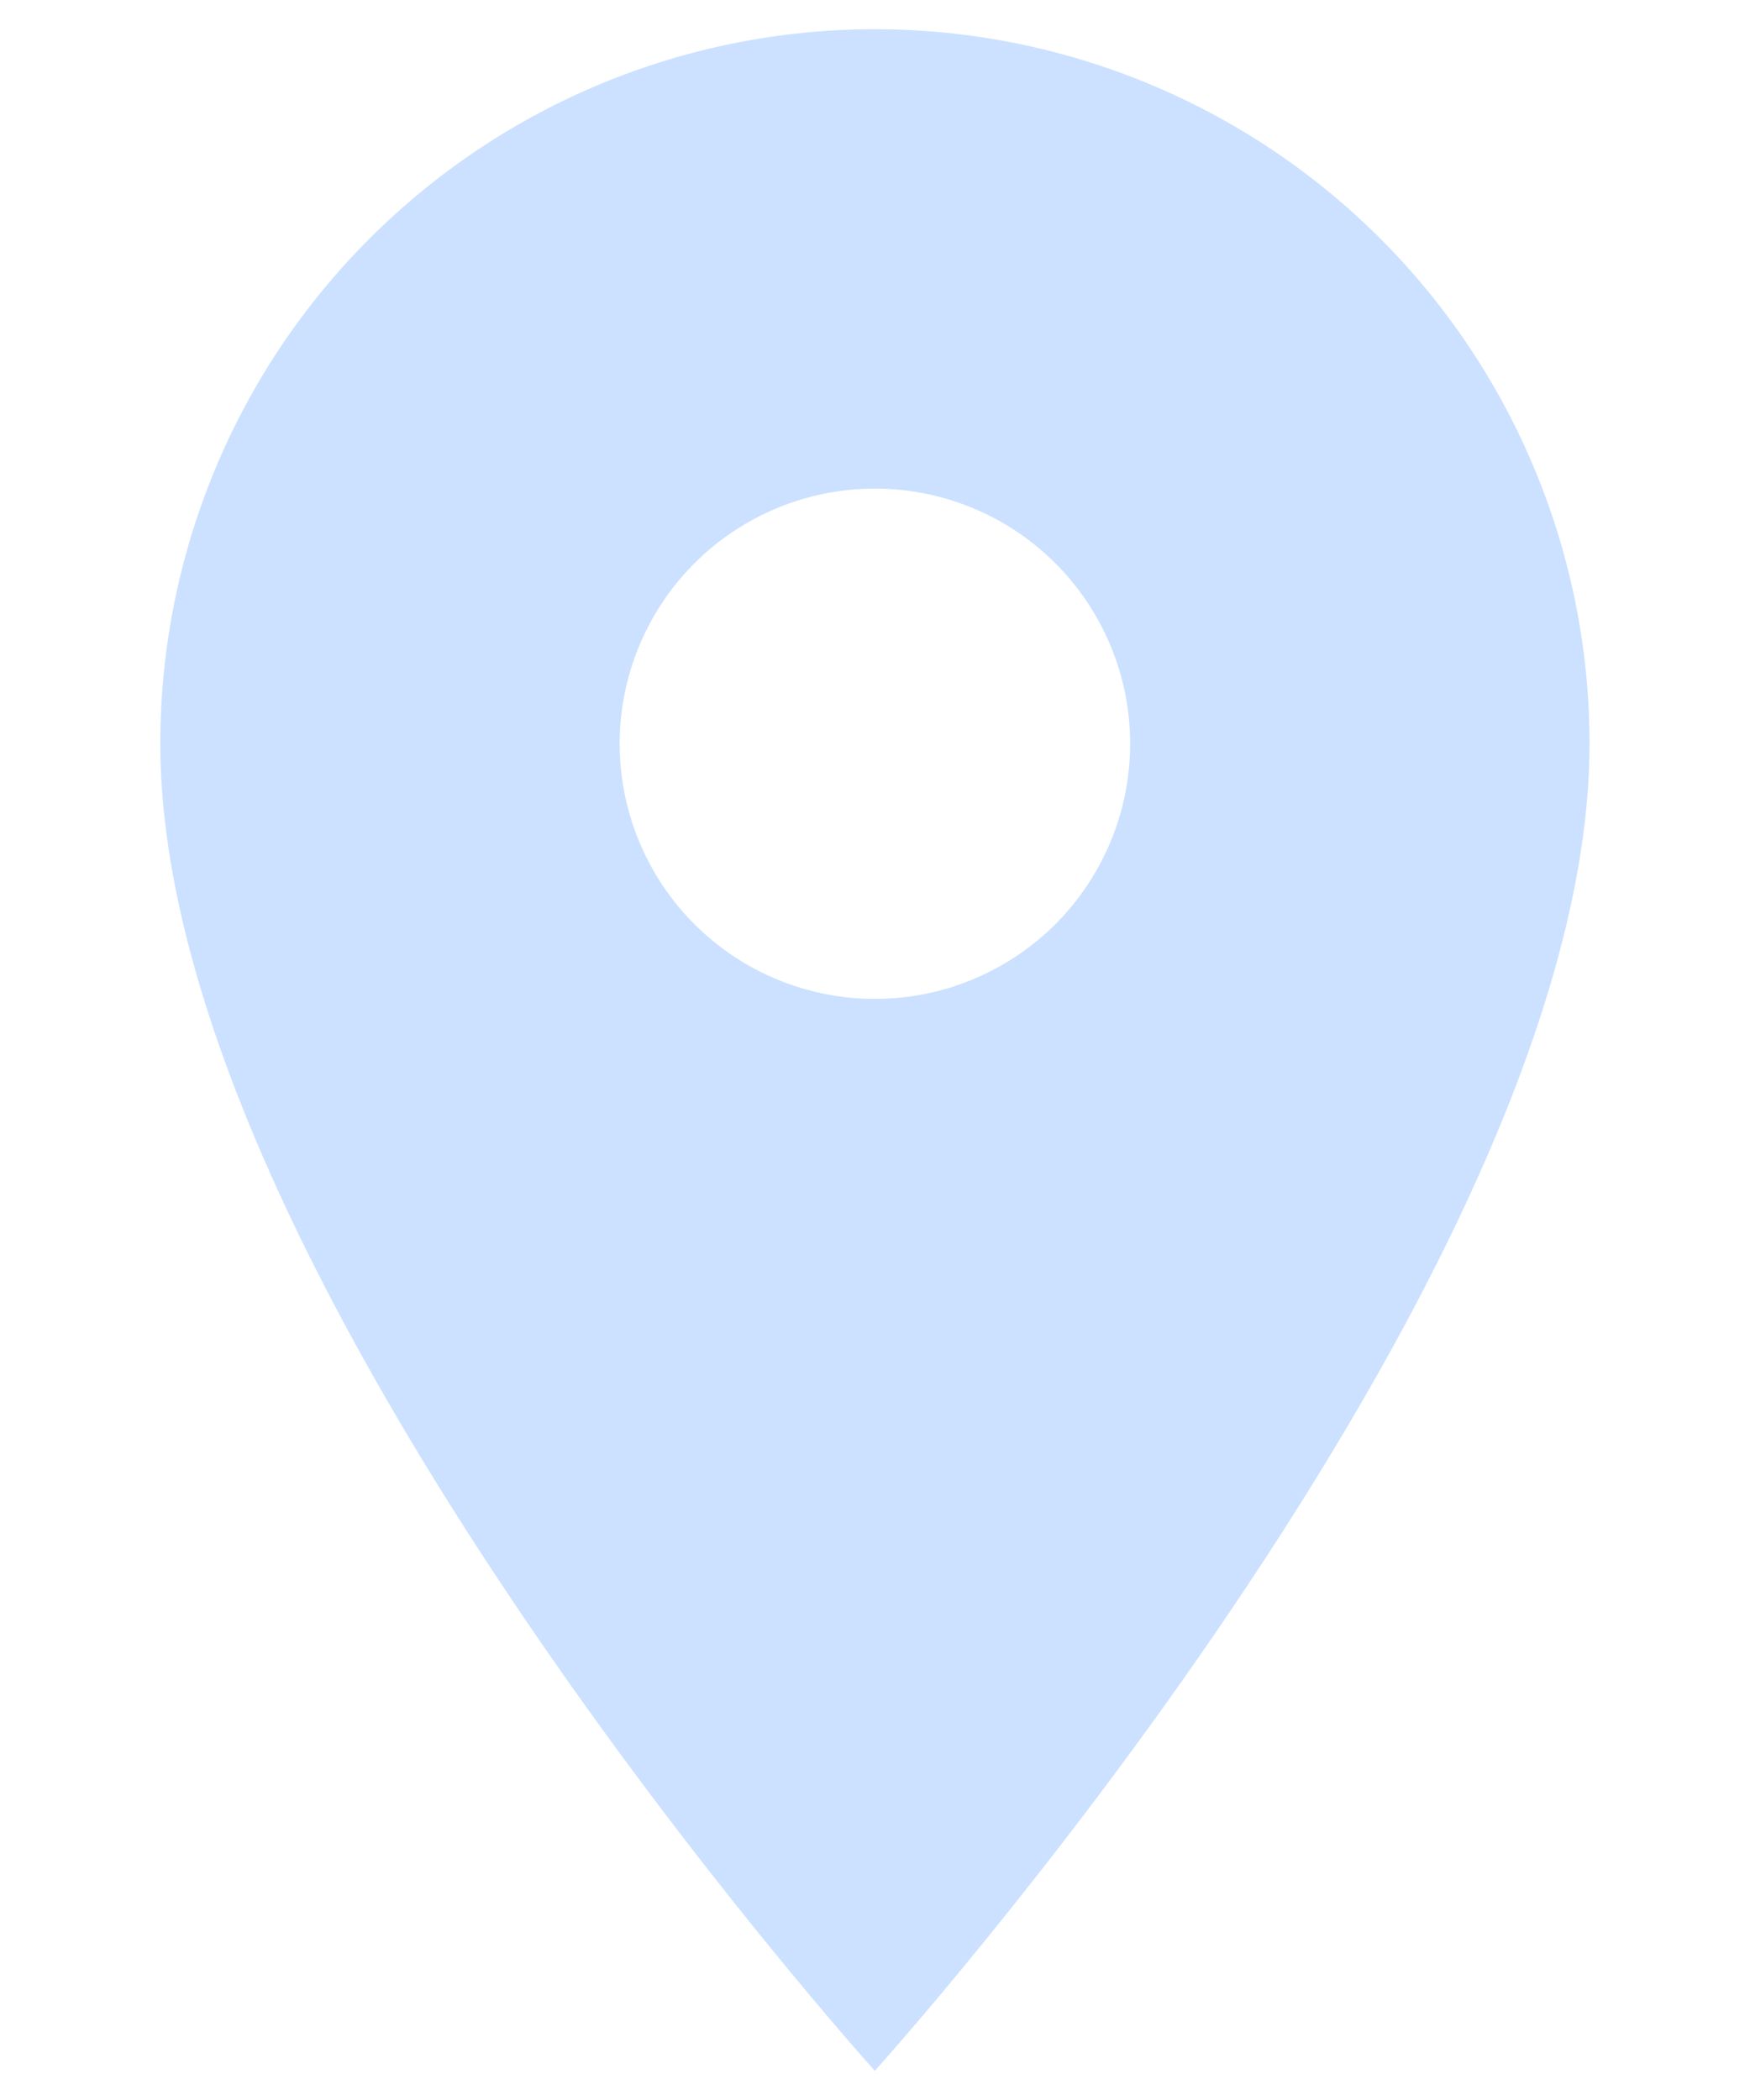<svg width="10" height="12" viewBox="0 0 10 12" fill="none" xmlns="http://www.w3.org/2000/svg">
<path d="M4.999 5.708C4.613 5.708 4.242 5.555 3.968 5.281C3.695 5.008 3.541 4.637 3.541 4.25C3.541 3.863 3.695 3.492 3.968 3.219C4.242 2.945 4.613 2.792 4.999 2.792C5.386 2.792 5.757 2.945 6.031 3.219C6.304 3.492 6.458 3.863 6.458 4.25C6.458 4.442 6.42 4.631 6.347 4.808C6.273 4.985 6.166 5.146 6.031 5.281C5.895 5.417 5.734 5.524 5.557 5.597C5.38 5.671 5.191 5.708 4.999 5.708ZM4.999 0.167C3.916 0.167 2.878 0.597 2.112 1.363C1.346 2.128 0.916 3.167 0.916 4.25C0.916 7.313 4.999 11.833 4.999 11.833C4.999 11.833 9.083 7.313 9.083 4.25C9.083 3.167 8.652 2.128 7.887 1.363C7.121 0.597 6.082 0.167 4.999 0.167Z" fill="#CBE1FF"/>
</svg>
